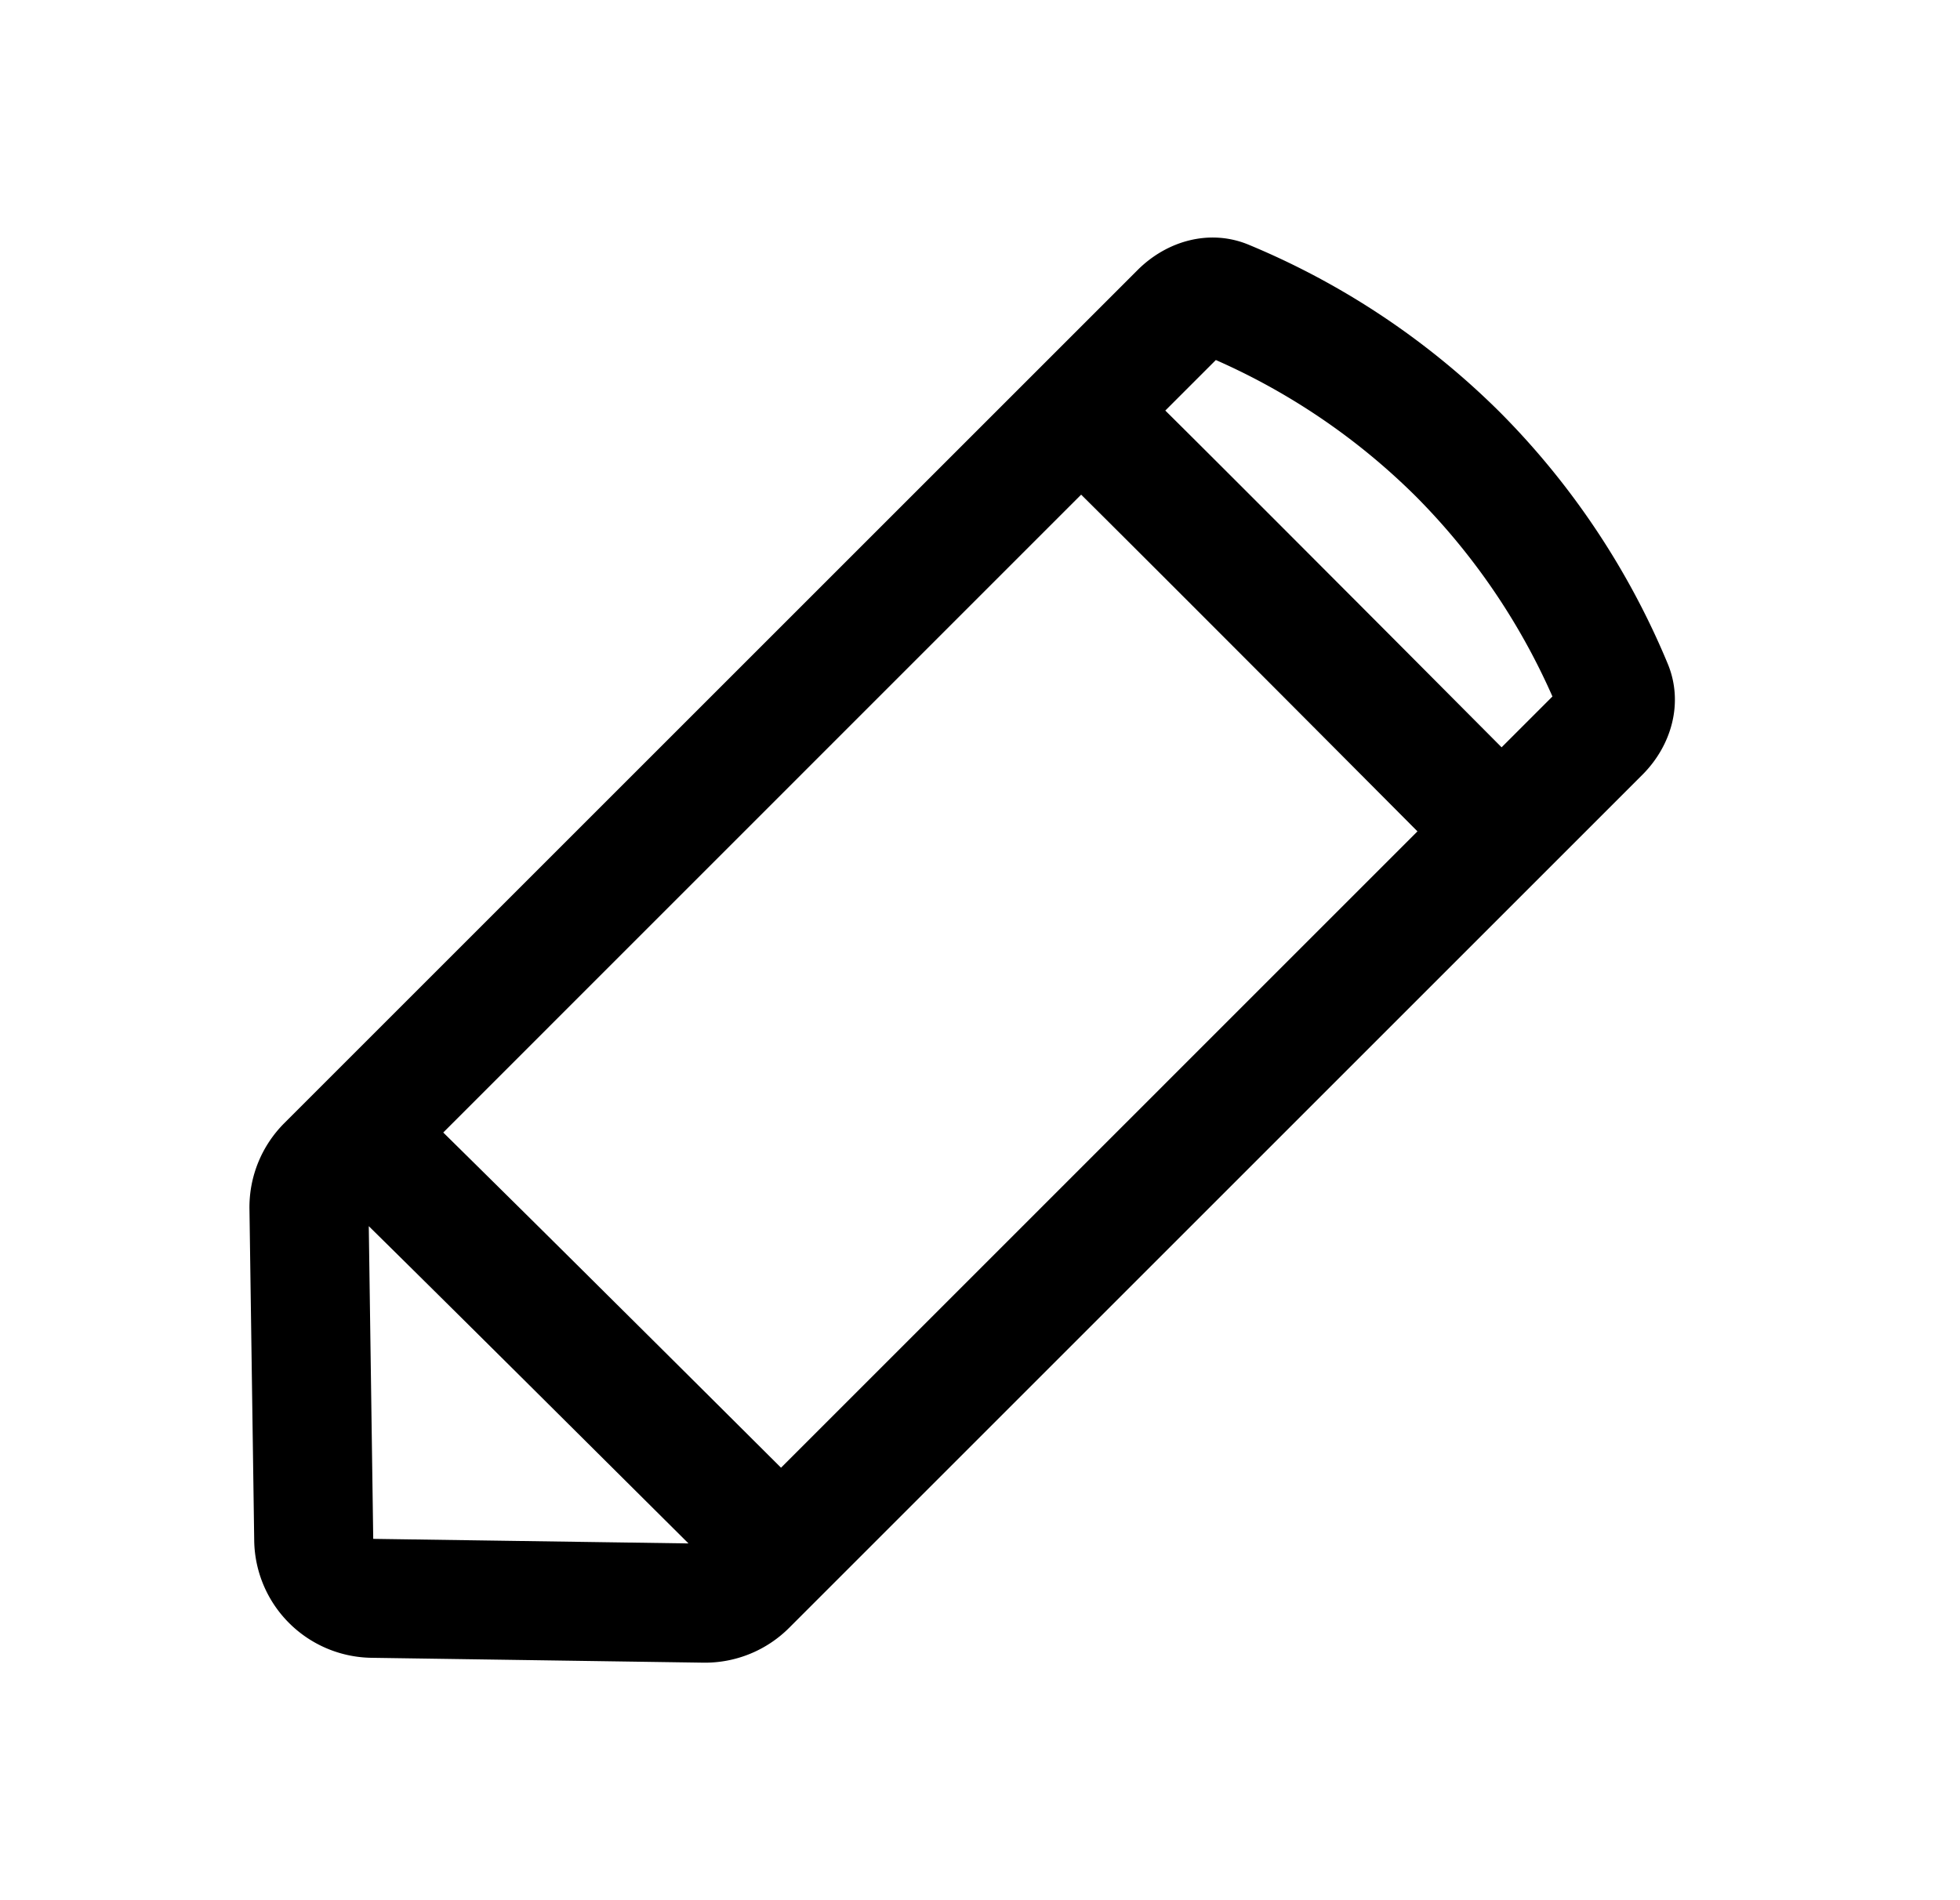 <svg xmlns="http://www.w3.org/2000/svg" width="33" height="32" fill="currentColor" viewBox="0 0 33 32">
  <path fill-rule="evenodd" d="M21.018 4.119c-.649-.267-1.369-.067-1.865.429L4.787 18.914a2.003 2.003 0 0 0-.587 1.445l.08 5.584a2.003 2.003 0 0 0 1.974 1.975l5.587.082a2.004 2.004 0 0 0 1.446-.587l14.365-14.365c.496-.496.696-1.217.429-1.866a13.154 13.154 0 0 0-2.826-4.239 13.134 13.134 0 0 0-4.237-2.824Zm5.12 7.61a11.163 11.163 0 0 0-2.3-3.37 11.15 11.15 0 0 0-3.367-2.296l-.851.851c.677.671 1.756 1.751 2.877 2.875.959.96 1.958 1.965 2.785 2.796l.855-.855Zm-2.273 2.272L13.15 24.717c-.841-.838-1.907-1.9-2.926-2.911a867.047 867.047 0 0 0-2.761-2.734L18.203 8.33c.654.649 1.728 1.723 2.876 2.873.96.962 1.96 1.967 2.787 2.798ZM6.284 25.915l-.075-5.266c.64.63 1.592 1.574 2.603 2.578l2.78 2.765-5.308-.077Z" clip-rule="evenodd"/>
</svg>
